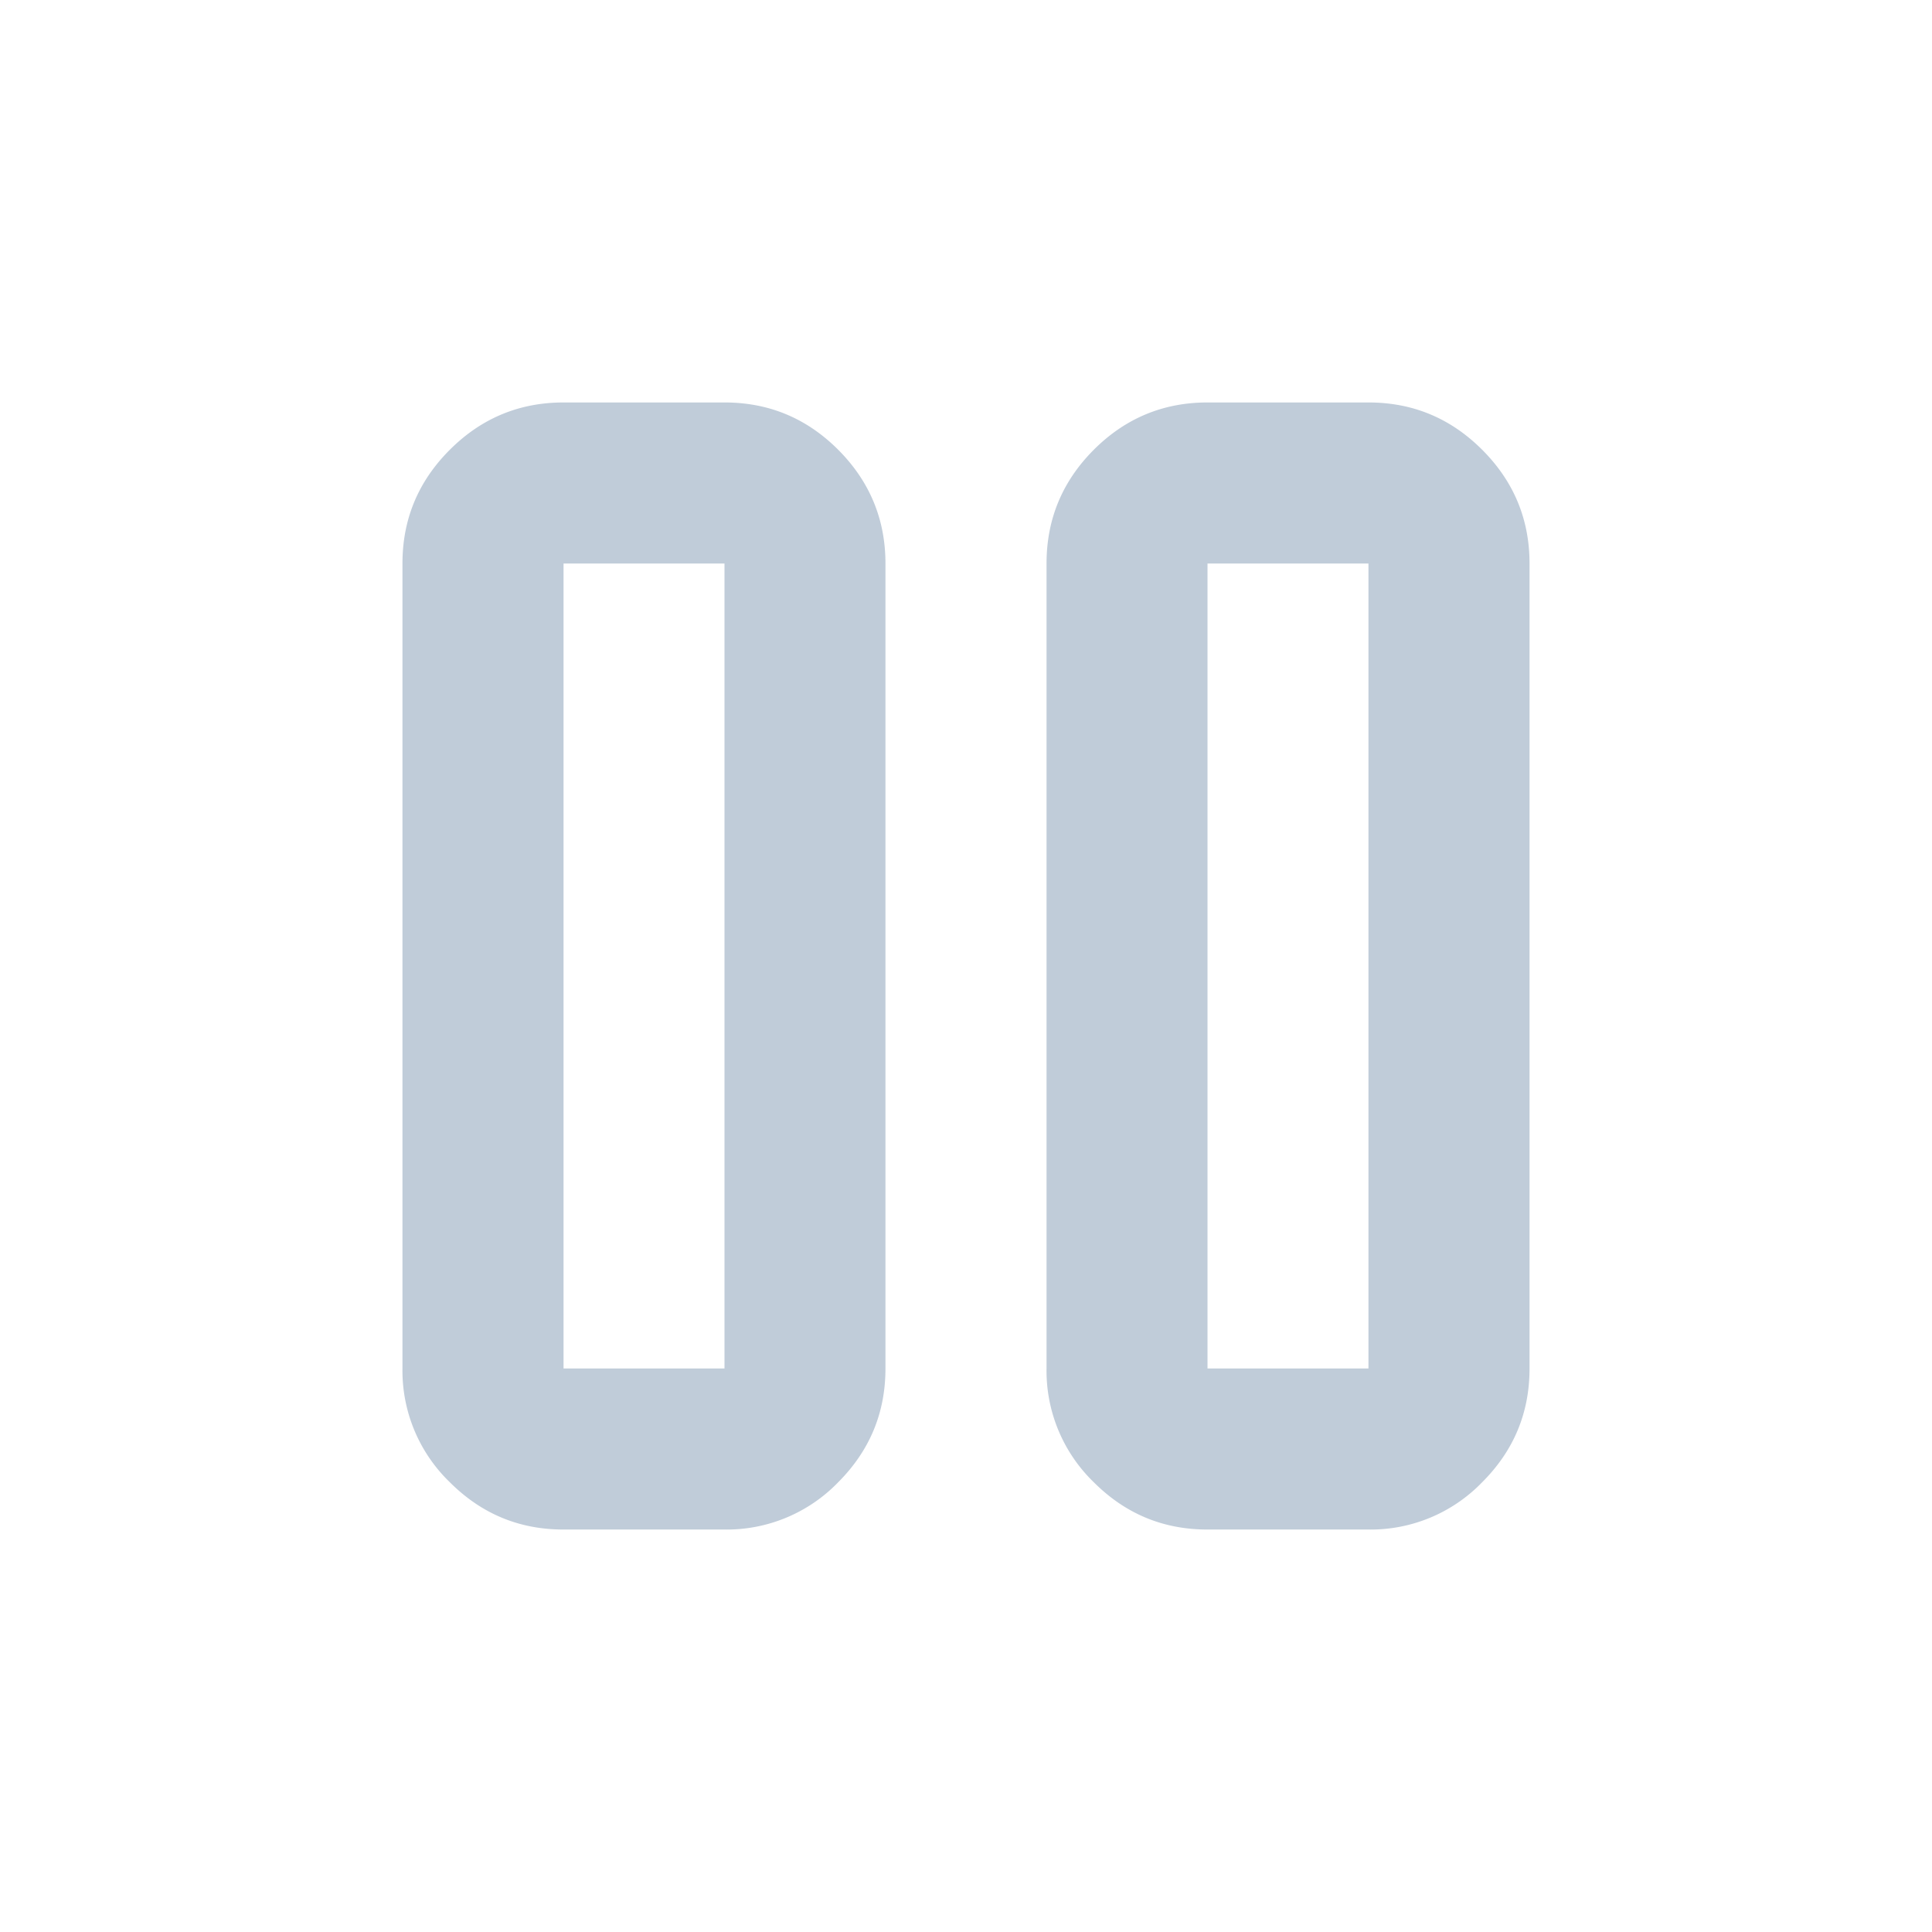 <svg xmlns="http://www.w3.org/2000/svg" width="16" height="16" fill="none" viewBox="0 0 16 16">
  <path fill="#C0CCD9" d="M10 12.667c-.367 0-.68-.13-.942-.392a1.284 1.284 0 0 1-.391-.942V4.667c0-.367.13-.68.391-.942.261-.261.575-.392.942-.392h1.333c.367 0 .68.13.942.392.261.261.392.575.392.942v6.666c0 .367-.13.68-.392.942a1.284 1.284 0 0 1-.942.392H10Zm-5.333 0c-.367 0-.68-.13-.942-.392a1.284 1.284 0 0 1-.392-.942V4.667c0-.367.13-.68.392-.942.261-.261.575-.392.942-.392H6c.367 0 .68.13.942.392.26.261.391.575.391.942v6.666c0 .367-.13.68-.391.942a1.284 1.284 0 0 1-.942.392H4.667ZM10 11.333h1.333V4.667H10v6.666Zm-5.333 0H6V4.667H4.667v6.666Z"/>
</svg>
